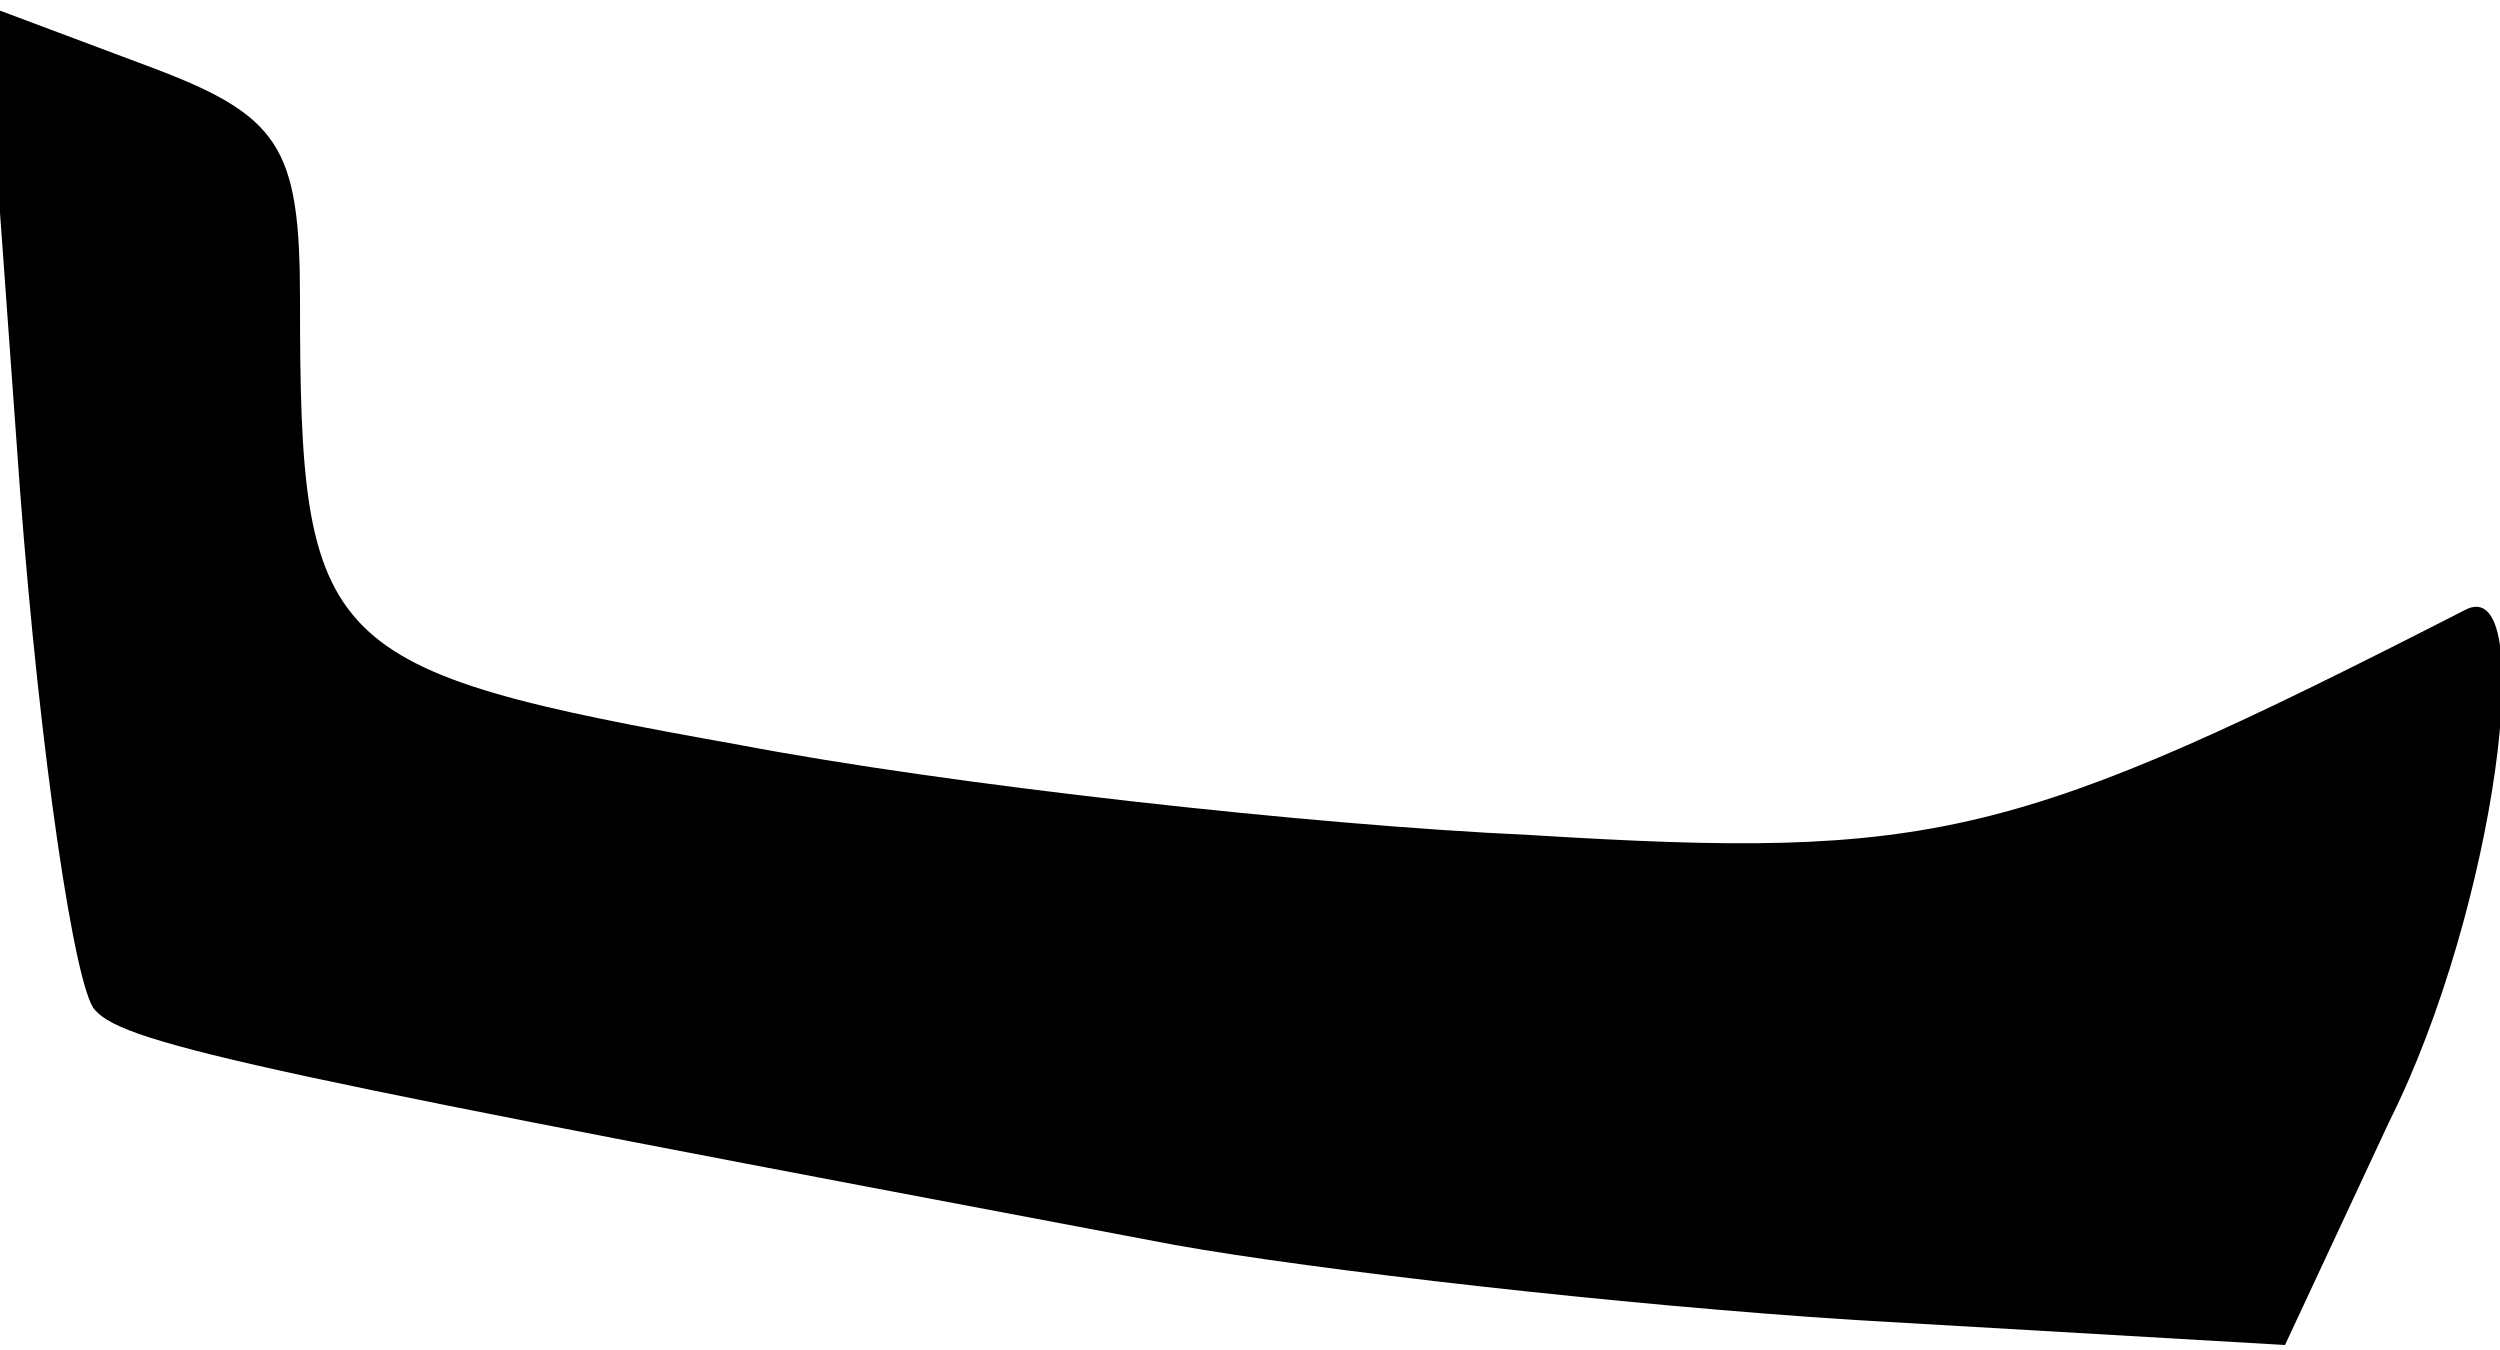<?xml version="1.0" standalone="no"?>
<!DOCTYPE svg PUBLIC "-//W3C//DTD SVG 20010904//EN"
 "http://www.w3.org/TR/2001/REC-SVG-20010904/DTD/svg10.dtd">
<svg version="1.0" xmlns="http://www.w3.org/2000/svg"
 width="50pt" height="27pt" viewBox="0 0 50 27"
 preserveAspectRatio="xMidYMid meet">
<g transform="translate(0,27) scale(0.1,-0.1)"
fill="#000000" stroke="none">
<path fill="#000000" stroke="none" d="M4 172 c4 -53 11 -100 15 -104 6 -7 36
-13 216 -47 28 -5 89 -12 136 -15 l86 -5 21 45 c21 42 30 110 15 102 -90 -46
-106 -50 -187 -45 -44 2 -116 10 -158 18 -84 15 -88 19 -88 89 0 31 -4 37 -31
47 l-32 12 7 -97z"/>
</g>
</svg>
